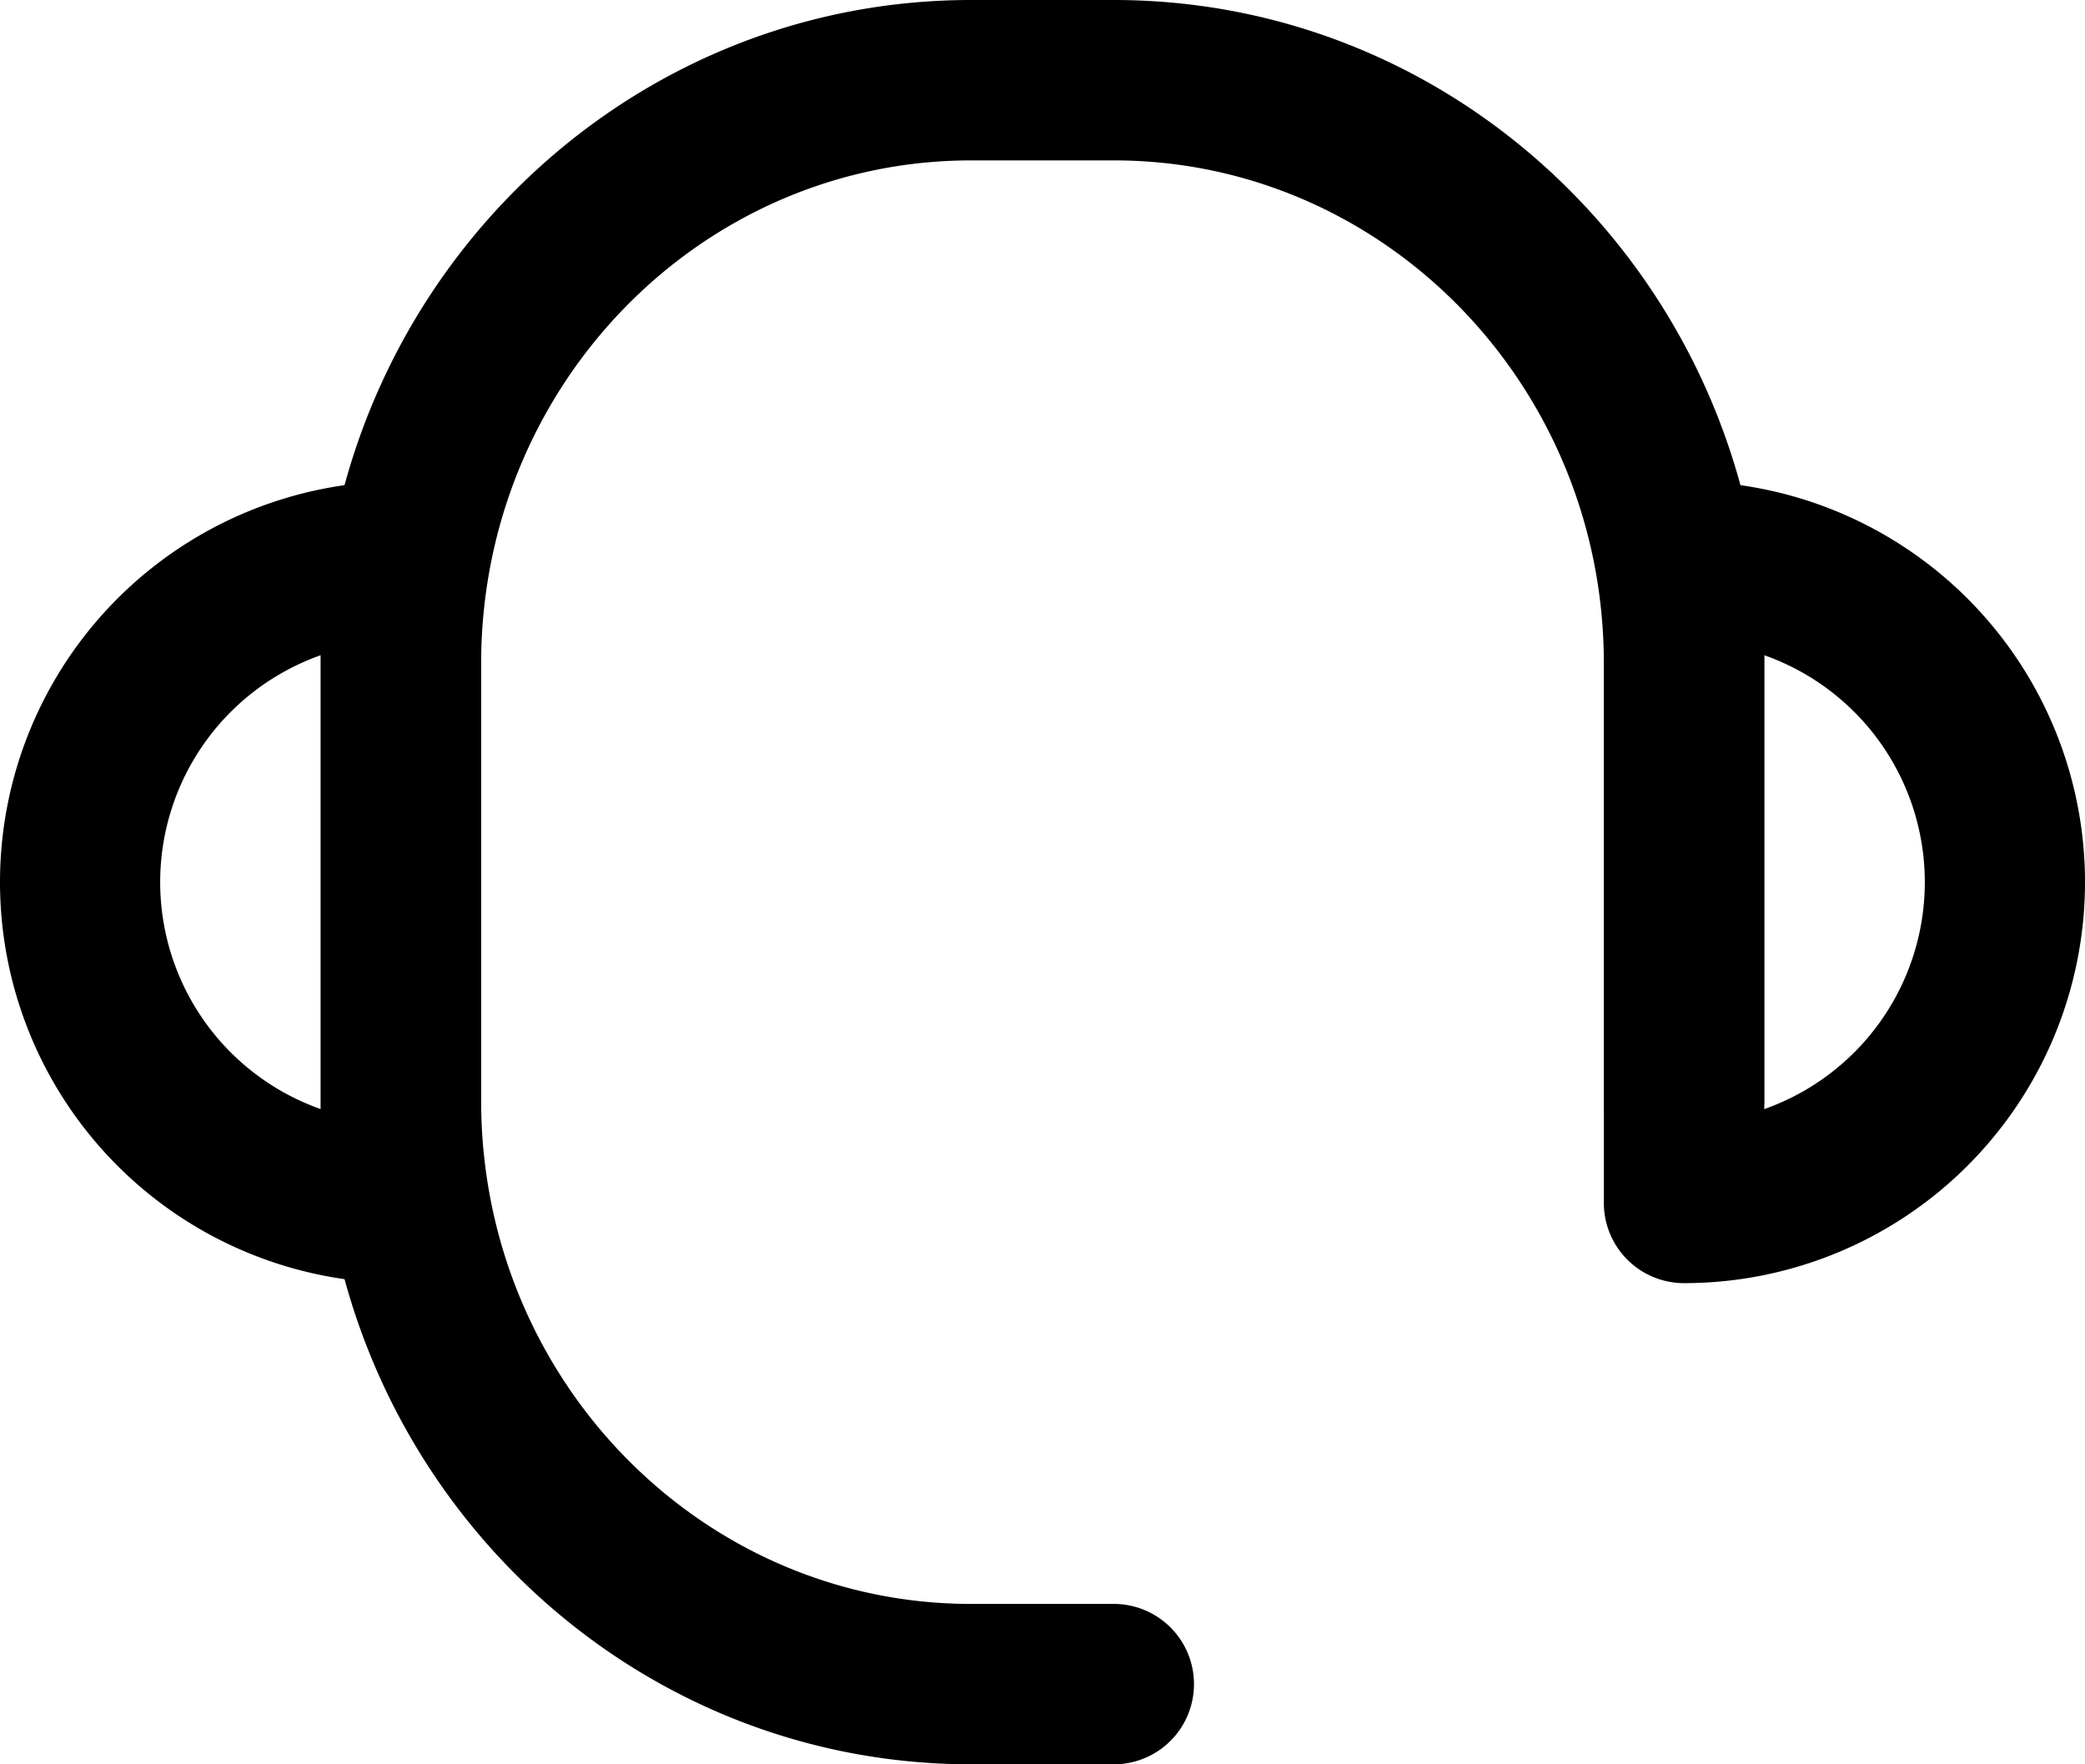 <svg viewBox="0 0 26 22" xmlns="http://www.w3.org/2000/svg"><g><path d="M13.889 20H12.11C8.741 20 6 17.197 6 13.727V8.273C6 4.803 8.741 2 12.111 2h1.778C17.259 2 20 4.803 20 8.273v5.454a1 1 0 102 0V8.273C22 3.709 18.374 0 13.889 0H12.11C7.626 0 4 3.709 4 8.273v5.454C4 18.291 7.626 22 12.111 22h1.778a1 1 0 000-2z"/><path d="M20 7a1 1 0 011-1 5 5 0 010 10 1 1 0 01-1-1V7zm2 6.83a3.001 3.001 0 000-5.66v5.66zM6 7a1 1 0 00-1-1 5 5 0 100 10 1 1 0 001-1V7zm-2 6.83a3.001 3.001 0 010-5.66v5.66z"/></g></svg>